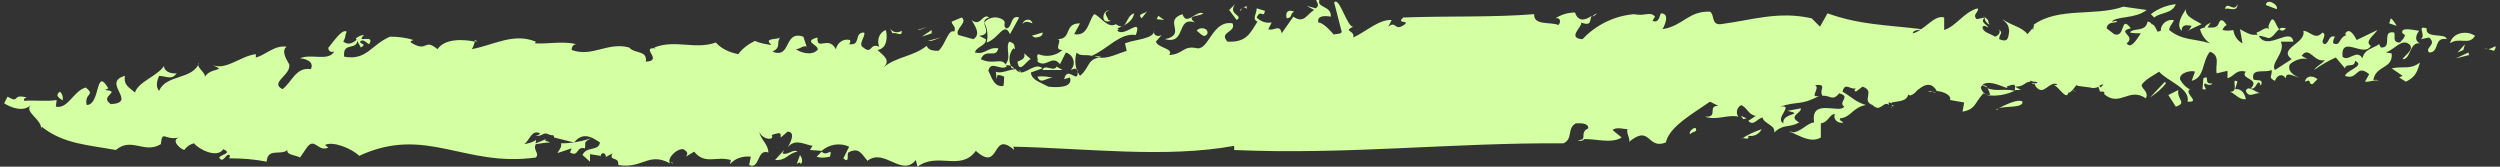<?xml version="1.0" encoding="utf-8"?>
<!-- Generator: Adobe Illustrator 22.0.1, SVG Export Plug-In . SVG Version: 6.00 Build 0)  -->
<svg version="1.1" id="圖層_1" xmlns="http://www.w3.org/2000/svg" xmlns:xlink="http://www.w3.org/1999/xlink" x="0px" y="0px"
	 viewBox="0 0 300 20" style="enable-background:new 0 0 300 20;" xml:space="preserve">
<rect x="0" y="0" width="300" height="20" fill="#333333" stroke="none"/>
<style type="text/css">
	.st0{fill:#D4FFA2;}
</style>
<title>頁面一</title>
<g id="_x31_f5c5784-ee9e-416b-8a44-dc5851bf78ad">
	<path class="st0" d="M299.3,6.1c0.5-1-0.1-0.3-0.7-0.2L299.3,6.1z"/>
	<path class="st0" d="M298.6,5.9l-0.5-0.1C298.3,5.9,298.5,5.9,298.6,5.9z"/>
	<path class="st0" d="M294,5.2c1.1-0.8,2.3,0.3,3-0.9C296,3.6,294.3,3.9,294,5.2z"/>
	<polygon class="st0" points="295.6,6 295.8,5.3 294.9,6.3 	"/>
	<polygon class="st0" points="296.3,6.6 296.2,6.3 294.7,7 	"/>
	<path class="st0" d="M290.5,4.7l1-0.2c1,0.9-0.6,1.2,0,1.8c1.3,0,0.5-1.9,2.1-1.6c-0.1-0.8-2.6,0-2.4-1.3
		C289.9,3,291.2,4.2,290.5,4.7z"/>
	<path class="st0" d="M227,12.9c0,0-0.1-0.1-0.1-0.1C226.9,12.9,227,13,227,12.9z"/>
	<path class="st0" d="M209.6,14.2c-0.2-0.1-0.5-0.2-0.7-0.3c0.1,0.1,0.2,0.3,0.3,0.4L209.6,14.2z"/>
	<path class="st0" d="M237.8,10.2c0.2,0.1,0.5,0.2,0.7,0.3C238.4,10.3,238.1,10.2,237.8,10.2z"/>
	<path class="st0" d="M126.8,8.1c0-0.1,0.1-0.3,0.1-0.4l0,0L126.8,8.1L126.8,8.1z"/>
	<path class="st0" d="M190.1,16.7c-0.3,0-0.5,0.1-0.8,0.2C189.8,16.9,190,16.9,190.1,16.7z"/>
	<path class="st0" d="M244.1,10h-0.3c0.1,0.1,0.2,0.1,0.3,0.1L244.1,10L244.1,10z"/>
	<path class="st0" d="M215.3,15.9c-0.2-0.1-0.4-0.1-0.6-0.1C214.9,15.9,215.1,15.9,215.3,15.9z"/>
	<path class="st0" d="M274.3,3.4c-0.3-0.1-0.6-0.1-0.8,0.1C273.7,3.7,274,3.8,274.3,3.4z"/>
	<path class="st0" d="M268,3.6L268,3.6C268,3.5,268,3.5,268,3.6z"/>
	<path class="st0" d="M264.1,3.6L264.1,3.6C264.1,3.4,264.1,3.4,264.1,3.6z"/>
	<path class="st0" d="M273.5,3.5c-0.5-0.5-0.7-2.2-1.3-0.3l0.1,0.3c-0.4-0.4-1,0.3-1.5,0.4c0,0.2,0.1,0.3,0.2,0.4
		c0.3,0,0.7,0.1,1,0.2C272.6,4.8,273,3.9,273.5,3.5z"/>
	<path class="st0" d="M227,12.6C227.1,12.9,227.5,12.7,227,12.6z"/>
	<path class="st0" d="M232.4,11.1l-0.5-0.1C232,11.1,232.2,11.1,232.4,11.1z"/>
	<path class="st0" d="M252.6,11.2l-0.1-0.1C252.5,11.3,252.6,11.3,252.6,11.2z"/>
	<path class="st0" d="M231.4,11c0.2,0,0.3,0,0.5,0C231.7,10.9,231.5,10.9,231.4,11z"/>
	<path class="st0" d="M246.5,10.3L246.5,10.3C246.5,10.3,246.5,10.3,246.5,10.3z"/>
	<path class="st0" d="M43.3,4.9c0.4-0.2,0.7,0.3,1,0.4c0.8-1.3-1.8,0-0.6-1.1c-0.4,0-0.7,0.2-1,0.4l0.6,1.1
		C44.2,5.2,42.9,5.3,43.3,4.9z"/>
	<path class="st0" d="M121.6,5.8l0.2,0.1c-0.1-0.5,0-0.7-0.7-0.9c-0.5,0.8,0.4,2-0.6,2.9c0.2-0.1,0.5-0.1,0.8,0
		C121,7.2,121.1,6.4,121.6,5.8z"/>
	<path class="st0" d="M121.3,7.9C121.3,7.9,121.3,7.9,121.3,7.9c0,0.2,0.1,0.3,0.2,0.3c0.1,0,0.3,0,0.4,0.1
		C121.7,8.2,121.5,8,121.3,7.9z"/>
	<path class="st0" d="M56.9,4.9L57.3,5C57.1,4.8,57,4.8,56.9,4.9z"/>
	<path class="st0" d="M191.1,2c0.2-0.1,0.4-0.2,0.5-0.4C191.4,1.7,191.2,1.8,191.1,2z"/>
	<path class="st0" d="M131.3,6.7c0.2,0.1,0.3,0.1,0.5,0.2c0.1,0,0.2,0,0.3-0.1L131.3,6.7z"/>
	<path class="st0" d="M99.6,18.8c0.3-1.3-0.3,0.1-1-0.6L98,18.8C98.5,19,99.1,18.9,99.6,18.8z"/>
	<path class="st0" d="M42.8,4.5v0.1l0,0V4.5z"/>
	<path class="st0" d="M80.8,19.6l-0.3-0.2C80.6,19.6,80.7,19.6,80.8,19.6z"/>
	<path class="st0" d="M125.1,8.4h2.4L126.8,8C126.4,8.7,125.4,7.6,125.1,8.4z"/>
	<path class="st0" d="M109.9,19.2l0.2,0.8c2.4-1.8,5.2,0.6,7-1.9c3,2.7,1.8-2.6,4.6-0.1l-0.1-0.4c8.9,0.2,18.3,1.4,26.5-0.1V18
		c13.4,0.6,26.3-0.9,39.5-0.8c1.2-0.5,0.4-1.8,1.5-2.4c0.5,0,1.5-0.1,1.5,0.6c-0.9,0.4-0.4,1-0.7,1.3c1.5-0.1,3.4,0.6,4.7-0.2
		l-1.1-0.9c0.5-0.4,1.3-0.1,1.8-0.1c-0.2,0.5,0.5,1.4,0.1,1.6c2.7-2.3,2.2,0.9,4.5,0c0.4-1.9,3.3-3.5,5.3-4.9l1,0.5
		c-1.4,0,0.1,1.4-1.6,1.3c1.4,0.5,2.7-0.3,4,0c-0.3-0.4-0.2-1,0.2-1.3c0,0,0.1,0,0.1-0.1c0.8,0.3,0.9,1.2,1.8,1.3l-0.9,0.6
		c0.6,0.7,1.1-0.3,1.7-0.4c0.2,0.8,1.6,0.9,1.4,1.8c1.2-1.1,1.7-0.5,3-1.2c-1.4-0.8,0.3-1.1,0.2-1.7l-1.6,0.3
		c2.2,0.5-0.7,0.2-0.5,1.5c-1.1-0.6,1.4-2.3-0.4-2c2.1-0.7,2.5-0.1,4.7-1.3c-1.3,0.3,0.2-0.9-0.5-1.3c1.6-0.1,0.4,0.5,0.9,1.3
		c0.9-0.1,1.2,0.7,2-0.3c1.5,0.4-0.2,1,0.6,1.6c-0.5,0.9-4.1-1.1-3.6,1.9c-0.8,0-1.6,1.2-2.7,1.2c1,0.4,2.3,1.3,3.5,0.6v-1.7
		c0.9-0.1,1.1-1.2,1.7-1.1c-0.3,0.5,0.3,1.2,1,1c-0.2-0.2-0.5-0.2-0.4-0.5c1.3-0.1,1.5-1.3,3.1-1.6c-1.3-0.4-1.6-0.9-2.8-1.6
		c0.3-1.2,0.9-0.2,1.6-0.4c-0.1,0.2-0.3,0.2,0,0.4l0.8-0.6c1.6,0.5-0.2,1.7,1.2,2.2c1,1,1.3-0.6,2,0l-0.1-0.3c0.1,0,0.2,0,0.4,0.1
		c0,0,0,0,0-0.1c0.9-0.2,1.8-0.1,2-1c0.1,0.4,0.8-0.1,1-0.4c0.5-0.4,1.6-1.4,2.4,0h-0.1c1.1,0.1,1.9,0.6,1.7,1.1l1.7,0.3l-0.2,1.1
		c1.6-0.3,1.4-1,2.5-2.2c1.1,0.6,3.1,0.1,3.9-0.4c0.2,0,0.4,0,0.6,0l-0.7-0.4c1.2,0,1.1-0.6,1.9-0.6c-0.2-0.1-0.2-0.2,0.3,0
		c0.1,0,0.3,0,0.5,0.1c0,0.1-0.2,0.1-0.4,0.1l0.2,0.4c1,1.2,1.5-0.7,2.6-0.3c-0.1,0.1-0.2,0.1-0.4,0.1c0.6,0.3,1.5,1.9,1.7,0.9
		c0.1,0.1,0.3-0.1,0.5-0.3l0.4,0.2c-0.1,0-0.3-0.1-0.4-0.2c0.3-0.3,0.5-0.8,0.6-0.5l1.5,0.2c0.3,0.1,0.7,0.1,1-0.1L252,11
		c0.6-0.1,0.6,0.2,0.5,0.3c1.9,1.6,3-0.9,5,0.5c0.4-0.8-0.5-1.1-0.5-1.6c0.3-0.6,1.5-1.2,2.1-1.6c0.9,1.1,3.8,2,3.4,3.6
		c1.7,0.1-0.5-1,0.3-1.5l0.2,0.1c-0.6-0.2-1.1-0.7-1.4-1.3c-0.1-0.8,1.4-1.1,1.8-0.9L263,9.7c1.6-0.4,1.2-2.3,2.2-3.5
		c1.3,0.5,0.6,1.6,0.8,2.6l1.3-0.3v0.9c0.9-0.3,1-1.1,2.2-0.8c-0.8,0.9,1.8,0.8,0.6,2c0.7,0.3,0.8-1.5,1.2-0.3
		c0.4-1-0.6-0.5-0.9-0.8c-0.3-1.4,1.4-0.7,2.2-1.1c0.1,0.7-0.5,0.9,0.4,1.3c0.2-0.6,0.8-1,1.3-0.3c0-0.9,1-0.2,1.6-0.1
		c-0.6-0.2-1.5-0.8-1.1-1.6c0.6-0.5,1.4-0.8,2.1-0.6l-0.7-0.4c0.9-1.3,1.5,0.9,2.8,0.5c-0.5,0.6-0.9,0.6-1.3,1.2
		c0.8-0.6,1.7-1.1,2.6-1.5l1.1,1.3c0.1-0.7,1.2,0,1.2-0.9c1.3,0.6-1,1.1-1.2,1.8c1.6,0.6,1.3-1.5,2.9-0.2l-0.5,0.9
		c0.5,0.1,1.6-0.4,1.6,0c0-0.3-0.3-0.2-0.6-0.2c0.3-1.8,2.4-1.3,2.2-3.2l-0.7-0.1c1.1-0.4,1.9-1.7,2.8-1c0.7,0.6-0.5,1.3-0.8,1.8
		c1,0.1,0.8-2.1,2.1-1.9c-0.7-0.3-0.5-1-0.1-1.5c-0.7-0.1-2.3-0.5-2,0.3l0.3,0.2c-0.1,0.5-0.5,0.7-0.6,0.9c-1,0-0.5-0.8-0.7-1.2
		c-1.6-0.3-0.1,1.9-1.6,1.8l-0.2-0.4c-0.7,0.5-1.8,0.6-2,1.7c-0.7-1.2-1.7,0.5-2.4-0.2c-0.2-2.7,2.6,0.2,3.4-1.3
		c-0.8-0.5,0.4-1.3,0.8-1.9l-2.5,1.2c-0.2-0.4-0.9-1.7-1.4-0.7l0.2,0.1c-1,0.3-0.7,1.4-1.6,1c-0.1-0.2,0.1-0.7,0.2-0.8
		c-0.8-0.2-0.6,0.6-1.2,0.9c-0.8-0.2,0.4-1.1-0.3-1.4c-0.9,1-1.5-0.2-2.3-0.2c0.4,1.5-3.1,2.1-1.4,3.4L273,8.4
		c-0.6-0.8,1.3-2.1,0.7-3.4h1.5c-0.3-1.9-3.2,1.3-4.2-0.8c-0.8-0.1-0.6,0.2-2.2-0.7l0.3,1.7c-0.6-0.3-1-0.9-1.1-1.6
		c-0.4,0.1-0.9,0.1-1.3,0c0.1-0.3,0.3-0.5,0.5-0.6c-0.6-0.9-0.8-0.6-1-0.1s-0.8,0.4-1.3,0.4l0.4-0.6c-0.3,0.2-0.7,0.3-0.7,0.6
		c-0.2,0-0.4,0.1-0.6,0.2c0.2,0.7,0.6,1.3,1.2,1.7c-1.9-0.6-3.3-0.3-4.9-1.6c0-0.5,0.7-1.1,0.5-1.2c-0.7-0.1-1.4,0.4-1.5,1.1
		c0,0.1,0,0.2,0,0.2c-0.1,0-0.3,0.1-0.4,0.1c-0.2-0.4-0.4-0.9-0.7-0.9c-0.1-0.2-0.3-0.3-0.5-0.3c-0.2,1.3-1.8,0.7-2.1,1.3
		C256,4,256.5,4,256.9,4c-0.6,0.9-1.2,1.9-1.7,1.2c1.2-0.9-1.3-1.4,0.5-1.8c-1.3-1.7-0.6,1.2-2,0.7l-0.9-0.7c0.1-1,1.4-0.5,1.2-0.9
		l-0.6,0.1c0.6-0.7,2.8-0.3,4.2-1.4l-2.8-0.4C251.4,2,247,0.8,244,3h0.1c-0.1,0.2-0.1,0.4-0.1,0.6l-0.1-0.2l-0.6,0.7
		c-0.7-0.9-1.9-1-3-1.8C241,3,241,3,241.1,3.7c-0.1,1-0.2,1.4-1.2,1c0-0.7,0.6-0.7-0.1-1.2c0.4,0.3,0,0.8-0.4,0.9
		c-0.6-0.4-1.5-0.5-1.5-1.2c0.3-0.2,0.5,0,0.6,0.1c0.3-0.2-1.1-0.6-0.3-1.2l-1,0.2c-0.6-0.6,0.4-0.9,0.1-1.3c-1.7,0.5-2.5,2.1-4,2.6
		c0-0.5,0-1,0-1.5c-1.2-0.4-2.5,1.7-3.8,1.9c0.2-0.5,0.7-0.3,1.1-0.5c-4.1-0.5-7.4-0.5-11.3-1.9l-0.9,1.6l-1-1
		c-4-0.9-7.1,0.2-10.9,0.7c-1.2,0.1-0.7-1.1-1.3-1.5c-2.6-0.1-3.2,1.7-5.7,2.1c0.3-0.5,0.9-1.9-0.2-1.9c-0.2,0.5-0.3,1.2-1,0.9
		l0.3-0.5c-0.6-0.7-1.2,0-2.5-0.3c-2.4,0.2-4.6,1.3-6.2,3c-2-0.1,0.2-1.7-0.2-2c1.4,0.5,1-0.3,1.3-0.8c-0.7,0.5-1.6,0.8-2-0.4
		c-0.9,0-1.8,0.3-2.5,0.8c0.5-0.4,1,0.2,0.5,0.7c-0.9-0.4-3,0.1-2.9-1.3c-4.9,0.4-10.4,0.2-15.7,0.4c-0.9,0.8,0.7,0.3,0.2,0.8
		c-1.3,1-1-0.5-2,0.3l0.4-0.8c-1.5-0.1-3.1,1.4-4.6,2.1c0.2-0.9-1.3-0.7,0-1.3c-0.7,0.2-1.7-3.7-2.3-2.9l0.9,3.5
		c0,0.4-1.1,0.2-0.9,0.4c-0.6-0.7-1.4-1.5-1.9-1.5c-0.2-0.9,0.9-0.8,1.5-0.7c0.1-1.5-2.1-0.9-1.2-2.4c-1.3,0.3,0.2,0.8-0.6,1.4
		l-1.1-0.3l0.9,0.5c-0.9,0.5-1.2,1.7-2.5,0.8L153.8,4c-0.2-1.2-1-0.2-1.6-0.5l0.4-0.8c-0.7,0.1-1.3-0.1-1.8-0.6
		c0.5-1.1,0.8,0.2,1-0.8l-1-0.3c0,0.7-0.6,1.3,0.1,1.6C150,4,149.6,5.1,147.3,5c-1.1-1.2,1.1-1.1,0.6-2.2c-2.4-0.4-2.8,3.1-4.2,3
		c-1.8-0.4-1.6,0.7-3.4,0.8c0.6-0.8-1.3-0.8-1.6-1.6l0.7-0.8c-0.5,0.3-1.1,0-0.9-0.6c0.1,1.1-2.3,1.1-3.5,1.6l0.2,0.9
		c-1,0.3-2.3,1-3.3,0.8c-1.5,0.3-1.1,1.2-2.3,2.2c-0.6-0.8-0.7-1.9-0.4-2.8c0.4,0.5,1.1,0.2,1.8,0.4c1.9-0.8,3.4-2.8,5.3-2.5
		c0.8-2.3-1.3,0.3-2.2-0.5c0-0.1,0.1-0.2,0.2-0.2c-0.1,0-0.2,0-0.2-0.1c0.7-0.3,1.8-0.7,2-1.8c-1.1,0.3-0.8,2.3-2.2,1.3
		c-1,0.6-2-1.1-2.6-1.2c-0.7,0.8-0.7,2.7-2.4,2.4l0.7-1.3c-2,0-0.9,1.9-2.7,1.9c0.7,0.1-0.6,1.3,0.6,1.3c-0.8,0.7-1.9,0.9-2.9,0.5
		c-0.3,0.2,0,0.4-0.1,0.9c1.1,0.8,1.7-0.9,2.7,0.3l0.7-1.4c0.7,0.2,1.1,0.9,0.9,1.6c-0.1,0.2-0.2,0.4-0.3,0.5c0.3-0.1,0.5-0.3,0.8,0
		c0.2,2-1.2-0.7-1.6,1.1l0.7-0.2c0.4,1.3-1.7,1.2-2.6,1.1c-1.1-0.6-2-0.8-2.1-1.7l1.4-0.5c-0.8-0.7-1.8,0.5-2.6,0.5
		c0-0.1-0.1-0.2-0.2-0.3c0,0.1,0.1,0.2,0.1,0.3c-0.2-0.1-0.4-0.2-0.5-0.4c-0.7,0-1.8,0.6-2.4,0.3l0.1,0.9l0.1-0.5
		c0.7,0,1.6,0.5,1.1,1.2c-1.5,0.6-1.8-1-2.2-1.7c0.3-1.3,1.4,0,2.2-0.5c-0.5-1.3-1.5-0.1-3.1-0.9c0.6-1.4,1.8,0,2.1-1.3
		c-1.3-0.2-1.5,0.8-2.8,0.5c0.1-0.7,1.4-0.8,1.3-1.6l-0.8-0.4c2-0.2-0.4-1.8,1.2-2.2c-0.8-0.6-1,1.2-2.1,0.3
		c0.3,0.6,1.2,1.7,0.2,2.3L115,4.2c-0.5-0.7,1.2-1.5,0.4-2.1l-1.2,0.5c0,0.4,0.6,0.6,0.3,1.2c-0.7-0.4-1.1,1.7-1.9,2.3
		c-0.7,0-1.2-0.1-1.4-0.6c-1.6,1.3-3.7,1.3-5.2,2.6c1-0.9-0.1-1.5-0.7-2.1c1.2-0.2,1.2-1.6,1-2.4c-0.8,0.3-1.1,1.2-0.8,2
		c-1.2-0.5-0.8,1-1.9,0.1c-0.7-0.4,0.3-1.3,0.1-1.8c-1.3,0-0.3,1.6-1.8,1.4c0.1-0.2,0.2-0.2,0.1-0.5c-0.8-0.2-1.5,0.3-1.7,1.1
		c-0.9-1.7-2.3,0.3-2.2-1.4c-1.9,0.5,0.3,0.9,0,1.5c-0.8,0.8-2.2,0.2-2.6-0.1c0.5,0,0.9-0.5,1.3-0.3l-0.4-1.2
		c-2.4-0.8-1.4,2.7-3.7,1.8c1.1-0.6,0.4-0.9,0.9-1.7c-0.3,0.3-2.1,0-1,0.9c-0.7-0.1-1.4-0.2-2-0.5c-0.8,0.4-1.5,0.9-2,1.6
		c-1-0.2-2-0.6-2.7-1.4c-2.5,0.9-4.8-0.4-7.4,0.6l0.2,0.1c-2-0.2,1,1.5-1.2,1.6c0.2-1.4-1.3-0.9-2-1.7c-2.6-0.7-4.4,1.2-6.9,0.3
		c0-0.4,0.2-0.7,0.6-0.7c-1.8-0.4-3.3,0-5-0.1l0.1-0.2c-2.7-1.1-5,0.4-7.7,0.9c0.2-0.2,0.3-0.7,0.4-0.9c-1.4-0.3-3.6-0.4-4.5,0.9
		c-1.7-1.4-1.1,0.5-3.2-0.8c-0.1-0.2,0.2-0.2,0.3-0.3c-0.9-0.3-1.9-0.4-2.8-0.4c-2.3,1-2.8,2.9-5.5,2.4c-0.2-1.9,1.6-0.6,1.6-2.1
		c-0.5,0.4-1,0.8-1.7,0.3c0.4-0.8,0.1-0.5,0.4-1.2c-0.6-0.5-2.2,2.1-2.2,1.9c0,0.4,0.2,0.6,0.7,0.5C39.4,7.4,37.3,6.4,36,7
		c0.4,0,1.8,0.3,1.3,1.3c-1.8-0.3-2.3,1.6-3.4,2.4c-1.6-0.8,1.1-1.7,0.8-3c-0.3-0.5-1-1.6-0.3-2.1c-1.5-0.2-2.5,1-3.7,1.3V6.5
		c-1.8,0.2-3.6,2-5.2,1.3l0.8,0.4c-0.3,0.3-1.2,0.2-1.7,1c0-0.6-1.2-1.2-0.7-1.7c-0.7,2.1-4,1.4-4.8,3.4c-0.5-0.5-0.2-1.4,0-1.8
		c1.1,0.1,1.5,0.5,2.1-0.3c-0.9,0.1-1.6-0.4-1.5-0.9c-0.9,1.3-3.1,1.9-3.5,3.2c-0.7-0.6-1.4-0.9-1.2-2c-2.9,0.8,1.6,3.2-1.7,3.4
		c-1.5-1,1.4-1.5-0.7-1.7l0.4-0.2c-1.6-2.7-0.9,2-2.6,2c-0.3-1.5,1.1-1.1-0.1-2.1c-1.5,0.4-2.1,2.6-3.6,2.3L6.8,12
		c-1,0.2-2.9,0-3.9,0.1c-0.1-0.3,0.1-0.3,0.3-0.4c-1.9-0.5-0.7,0.8-2.3-0.1l-0.4,0.8c0.8,0.5,2.3,1.1,3.2,0.2
		c-0.9,0.9,1.6,1.8,1.2,3.1L5,15.2c2.6,2.1,5.7,2.2,8.9,2.8c1.9-1.6,3.4,0.5,5.4-0.7c0.2-1.8,0.4-0.4,2.2-0.8c-1,0.3,0,1.3,0.6,1.5
		c0.3-0.4,0.7-0.7,1.2-0.8c0.4,0.6,2.7,1.9,3.5,0.7c1.1,0.5-0.2,0.6-0.5,1c0.5,0.9,0.9-0.8,1.3-0.2c0,0.1-0.1,0.2-0.1,0.3
		c1.5,0,3,0.1,4.5,0.4c0.1-1.7,1.7-0.7,2.5-1.4c-0.2,0.6,1,0.6,1.5,0.9l0.9-1.3c0.9-1.1,1.3,0.7,2.5,0.1L39,17.4
		c0.9-0.5,3.2,0.4,4.1,1.3c8-3.7,12.6,1.4,21.2,0.2c0.5-0.5-0.4-0.9,0-1.6c0.6-0.1,1.2-0.2,1.7-0.2c-0.7-0.4-0.6,0.1-0.5-0.4
		l-1.2,0.5c-0.1-0.1,0.1-0.2,0-0.4c-0.4,0.3-0.9,0.4-1.4,0.5c0.7-0.5,0.9-1.8,1.9-1.3c-0.1,0.2-0.2,0.2-0.5,0.3
		c0.8,0.1,0.9-0.5,1.5-0.2c0.6,0.3,0.6-0.1,0.7,0.4l2.4,0.6c1.2-1.6,2.7-0.2,3.1,0c-0.2,1.1-1.6,0.4-2.1,1.5l0.9,0.8v-0.9l1.3,0.2
		L72,18.9c0.1-0.4,0.3-0.7,0.6-0.4c0.1,0.1,0.2,0.4,0,0.4l0.9-0.5c-0.5,1,0.8,0.3,0.7,1.4c2.9,0.5,3.6-1.6,6.2-0.2
		C80,19,81.2,17.8,82,17.9c0.5,0.3,0.6,0.5,0.3,0.9l1-0.6c1.3,1.6,2.6,0.5,4.4,1l-0.1,0.5c0.6-0.7,1.5-1,2.5-0.9l-0.2,1
		c1.3,0.6,0.9-2,2.3-1.5c0-1-0.9-1.5-1.1-2.5c0.4,1,1.9,1.1,1.5,0.4c1.4-0.5,1,0,1.1,0.3l0.8-0.7c1,0,0.4,1.3,0,1.9
		c0.9-1.1,1.9-0.4,3-0.2L97.2,18l1.4,0.1c0.9-0.8,2.2-1,3.3-0.5l-0.7,1.4c0.8,0.7,0.4-0.5,0.6-0.7c1.3-0.7,1.6,0.2,2.3,1
		C106.1,17.7,108.2,21.3,109.9,19.2z M252.1,10.5l-0.2-0.2C252.4,10.1,252.6,9.9,252.1,10.5z M240.8,10.4c1.4-0.6,0.9,0.1,1,0.5
		c-1.4-0.3-2.1,0.1-3.3-0.3c0.2,0.3,0.3,0.6,0.3,0.9c-0.6-0.1-1-0.5-1.1-1C238.3,9,241.4,11.1,240.8,10.4L240.8,10.4z M266.2,3.2
		c0,0.1-0.1,0.2-0.2,0.3l0,0L266.2,3.2z M259.5,4.5c-0.1-0.2-0.2-0.4-0.5-0.5C259.1,4.3,259.2,4.6,259.5,4.5z M246,3.1
		c-0.3-0.6-1-0.4-1.5-0.2C245,3,245.5,3.1,246,3.1z M161.1,5.6c0.4-0.2,1.1-0.8,0.4-1.2c-0.3,0.5-1-0.3-1.3,0.4c0,0,0,0-0.1-0.1
		C160.5,5.1,160.7,5.4,161.1,5.6L161.1,5.6z M121.3,11.3c0.1-0.6,0.3-1.2,0.1-1.6h0.1c-0.1-0.2-0.2-0.3-0.1-0.5
		c-0.3-0.1-0.7-0.2-0.9,0C120.5,11.1,119.8,11.4,121.3,11.3L121.3,11.3z"/>
	<path class="st0" d="M134.4,3.5c-0.1,0-0.3,0-0.4,0.1C134.2,3.5,134.3,3.5,134.4,3.5z"/>
	<path class="st0" d="M120.6,9.2c0,0.1,0.4,0.3,0.8,0.5C121.2,9.4,120.9,9.2,120.6,9.2z"/>
	<path class="st0" d="M288.3,9.1l-0.4,0.2l0.8,0.5c1.3-0.6,1.4-1.4,1.7-2.3c-1.2,0.9-1.9,0.4-3.4,0.7L288.3,9.1z"/>
	<path class="st0" d="M287.6,3.1c-0.1-0.2-0.5-0.8-0.7-0.9l-0.2,0.6L287.6,3.1z"/>
	<path class="st0" d="M271.9,0.6l1.3,0.5C273.5,0.6,272-0.3,271.9,0.6z"/>
	<path class="st0" d="M277.5,10.1l0.6-0.6c-0.6-0.5-1.4-0.4-1.5,0.3C277.5,9.4,276.9,10.1,277.5,10.1z"/>
	<path class="st0" d="M268.5,0.5c-0.4,1.1-1.3-0.5-1.5,0.6C267.3,0.8,268.5,1.6,268.5,0.5z"/>
	<path class="st0" d="M269.5,10.9c0.4,1,1.1,0.1,1.9,0.3C270.7,11.2,269.8,10.1,269.5,10.9z"/>
	<path class="st0" d="M261.8,3.7c0-0.8,0.6-0.7,1.2-0.6c-0.2,0.3-0.3,0.6-0.6,0.7c0.6-0.4,1.2-0.6,1.8-0.9c-0.8-0.5-2-0.9-1.9-1.8
		C261.8,1.9,261.1,3,261.8,3.7z"/>
	<path class="st0" d="M267.6,11c0.7,0.3,1.1,1,1.9,0.9c-0.1-0.5-0.4-1.3-1.3-1.2l0.3-0.9C267.6,9.2,268.8,11.1,267.6,11z"/>
	<path class="st0" d="M258.1,1.7l0.4,0.4c0.9-0.7,2.1-0.4,2.6-1.6C260.1,0.6,259,1,258.1,1.7z"/>
	<path class="st0" d="M264.4,9.4l-0.1,1.3c0.9,0.2-0.1-0.4,0.3-0.7c0.3,0.2,0.7,0.3,0.9,0C264.3,10.2,265.3,8.9,264.4,9.4z"/>
	<path class="st0" d="M261.4,10.8l-1.2,0.6l0.9,1.4C262.5,12.3,261.2,12,261.4,10.8z"/>
	<path class="st0" d="M259.9,10l-0.1-0.2l-1.8,1.9C258.7,11.2,259.4,10.7,259.9,10z"/>
	<path class="st0" d="M238.2,2.1c-0.2,0.5,0.9,1.2,0.4,0.6C238.8,2.3,237.4,1.6,238.2,2.1z"/>
	<path class="st0" d="M242.7,12.2c-0.5-0.4-2.1,0.4-2.9,0.8C240.6,12.7,242.8,13,242.7,12.2z"/>
	<path class="st0" d="M239.5,13.2l0.3-0.1C239.7,13,239.6,13.1,239.5,13.2z"/>
	<path class="st0" d="M209.1,16.6c-0.1,0-0.2,0.1-0.2,0.1L209.1,16.6z"/>
	<path class="st0" d="M209.8,16.3c0.7,0.1,1.3-0.2,1.6-0.8c-0.8,0.3-1.6,0.6-2.3,1.1C209.4,16.5,209.9,16.9,209.8,16.3z"/>
	<path class="st0" d="M202.8,16.1c0.4-0.4,0.9-0.2,0.7-0.7C203.3,15.2,202.6,15.8,202.8,16.1z"/>
	<path class="st0" d="M155.3,1.4c-0.7-0.3-1.1,0-0.9,0.8C155.2,2.1,154.7,1.7,155.3,1.4z"/>
	<polygon class="st0" points="153.6,2.3 153.4,2 153,1.4 	"/>
	<path class="st0" d="M148.9,1.3c0-0.1,0.1-0.3,0.3-0.4C148.9,1.1,148.7,1.2,148.9,1.3z"/>
	<path class="st0" d="M149.3,0.9h-0.1H149.3z"/>
	<path class="st0" d="M149.6,1.1V0.7c-0.1,0.1-0.2,0.1-0.4,0.2C149.4,0.9,149.5,0.9,149.6,1.1z"/>
	<path class="st0" d="M147.5,1.2l0.9,1.2c0.9-0.6-1.1-0.6-0.2-1.9L147.5,1.2z"/>
	<path class="st0" d="M144.4,1.6c-0.9-0.4-2,1.6-2.5,0.1c-2.4,0.8,0.6,2.4-2.1,3c2.6,0.7,1.3-2.8,3.6-2C142.2,1.8,144,2,144.4,1.6z"
		/>
	<path class="st0" d="M144.9,4c0.1-0.7-1-0.8-1.3-0.3C143.9,3.8,144.5,4.8,144.9,4z"/>
	<polygon class="st0" points="139.7,2.4 139,1.9 138.8,2.3 	"/>
	<path class="st0" d="M137,2.2l0.7-0.9C137.4,1.7,136.4,1.6,137,2.2z"/>
	<path class="st0" d="M133.1,1.3c-0.7-0.3-1.2,1.7,0.2,1.2l-0.3-0.1C133,2.1,132.2,1.4,133.1,1.3z"/>
	<path class="st0" d="M124.2,4.5c0.5,0,1-0.2,0.9-0.6l-1.3,0.4L124.2,4.5z"/>
	<path class="st0" d="M124.5,9.2c0.4,1.1,1.2-0.1,2,0.2C125.9,9.2,125.2,9.1,124.5,9.2z"/>
	<path class="st0" d="M122.7,2.9c0.3-0.5,0.9-0.2,1.2-0.1C123.7,2.1,122.8,2.3,122.7,2.9z"/>
	<path class="st0" d="M120.7,3.4c-0.4-0.5,0.1-0.6-0.3-1c-0.7-0.5-1.7-0.4-2.3,0.3c0.4,0.7,0.5,1.6,0.3,2.4c1.4-0.4,2.1-2.6,2.8-1
		l1.1-2C121.2,1.7,121.5,3.5,120.7,3.4z"/>
	<path class="st0" d="M123.7,7.1l-0.8-0.7c0.2,0.7-0.4,0.8-0.8,1C122.3,9,123.2,7.2,123.7,7.1z"/>
	<polygon class="st0" points="112.9,4.5 111.3,4.9 111.8,4.9 	"/>
	<polygon class="st0" points="111.8,4 111.8,3.6 110.6,4.4 	"/>
	<polygon class="st0" points="110.1,3.6 110.3,3.6 111.3,3.2 	"/>
	<path class="st0" d="M106.8,3.4l0.3,0.6c0.4-0.2,1.2,0.5,1.1-0.3C107.7,4,107.1,3.9,106.8,3.4z"/>
	<path class="st0" d="M96.1,19.7c0.3-0.4,0.1-0.8-0.1-1.1l-0.4,1.1C95.8,19.5,96,19.4,96.1,19.7z"/>
	<path class="st0" d="M94.1,18L93,19.2c1.4,0.1,1.5-0.8,2.7-1c-0.5-0.4-1.2,0.5-1.8,0.2L94.1,18z"/>
	<path class="st0" d="M70.2,17.8c0.1-0.8-0.2-0.7,0.7-1.2c-1.2,0.4-2.4,0.6-3.6,0.6c0.3,0.5-0.8,1.4-0.2,1.1l1.5-0.5l-0.2,0.5
		C69.5,18.9,69.1,17.5,70.2,17.8z"/>
	<path class="st0" d="M7.5,12.1c0.1-0.4,0-0.8-0.3-1.1C6.3,11.6,7.7,12,7.5,12.1z"/>
</g>
</svg>
